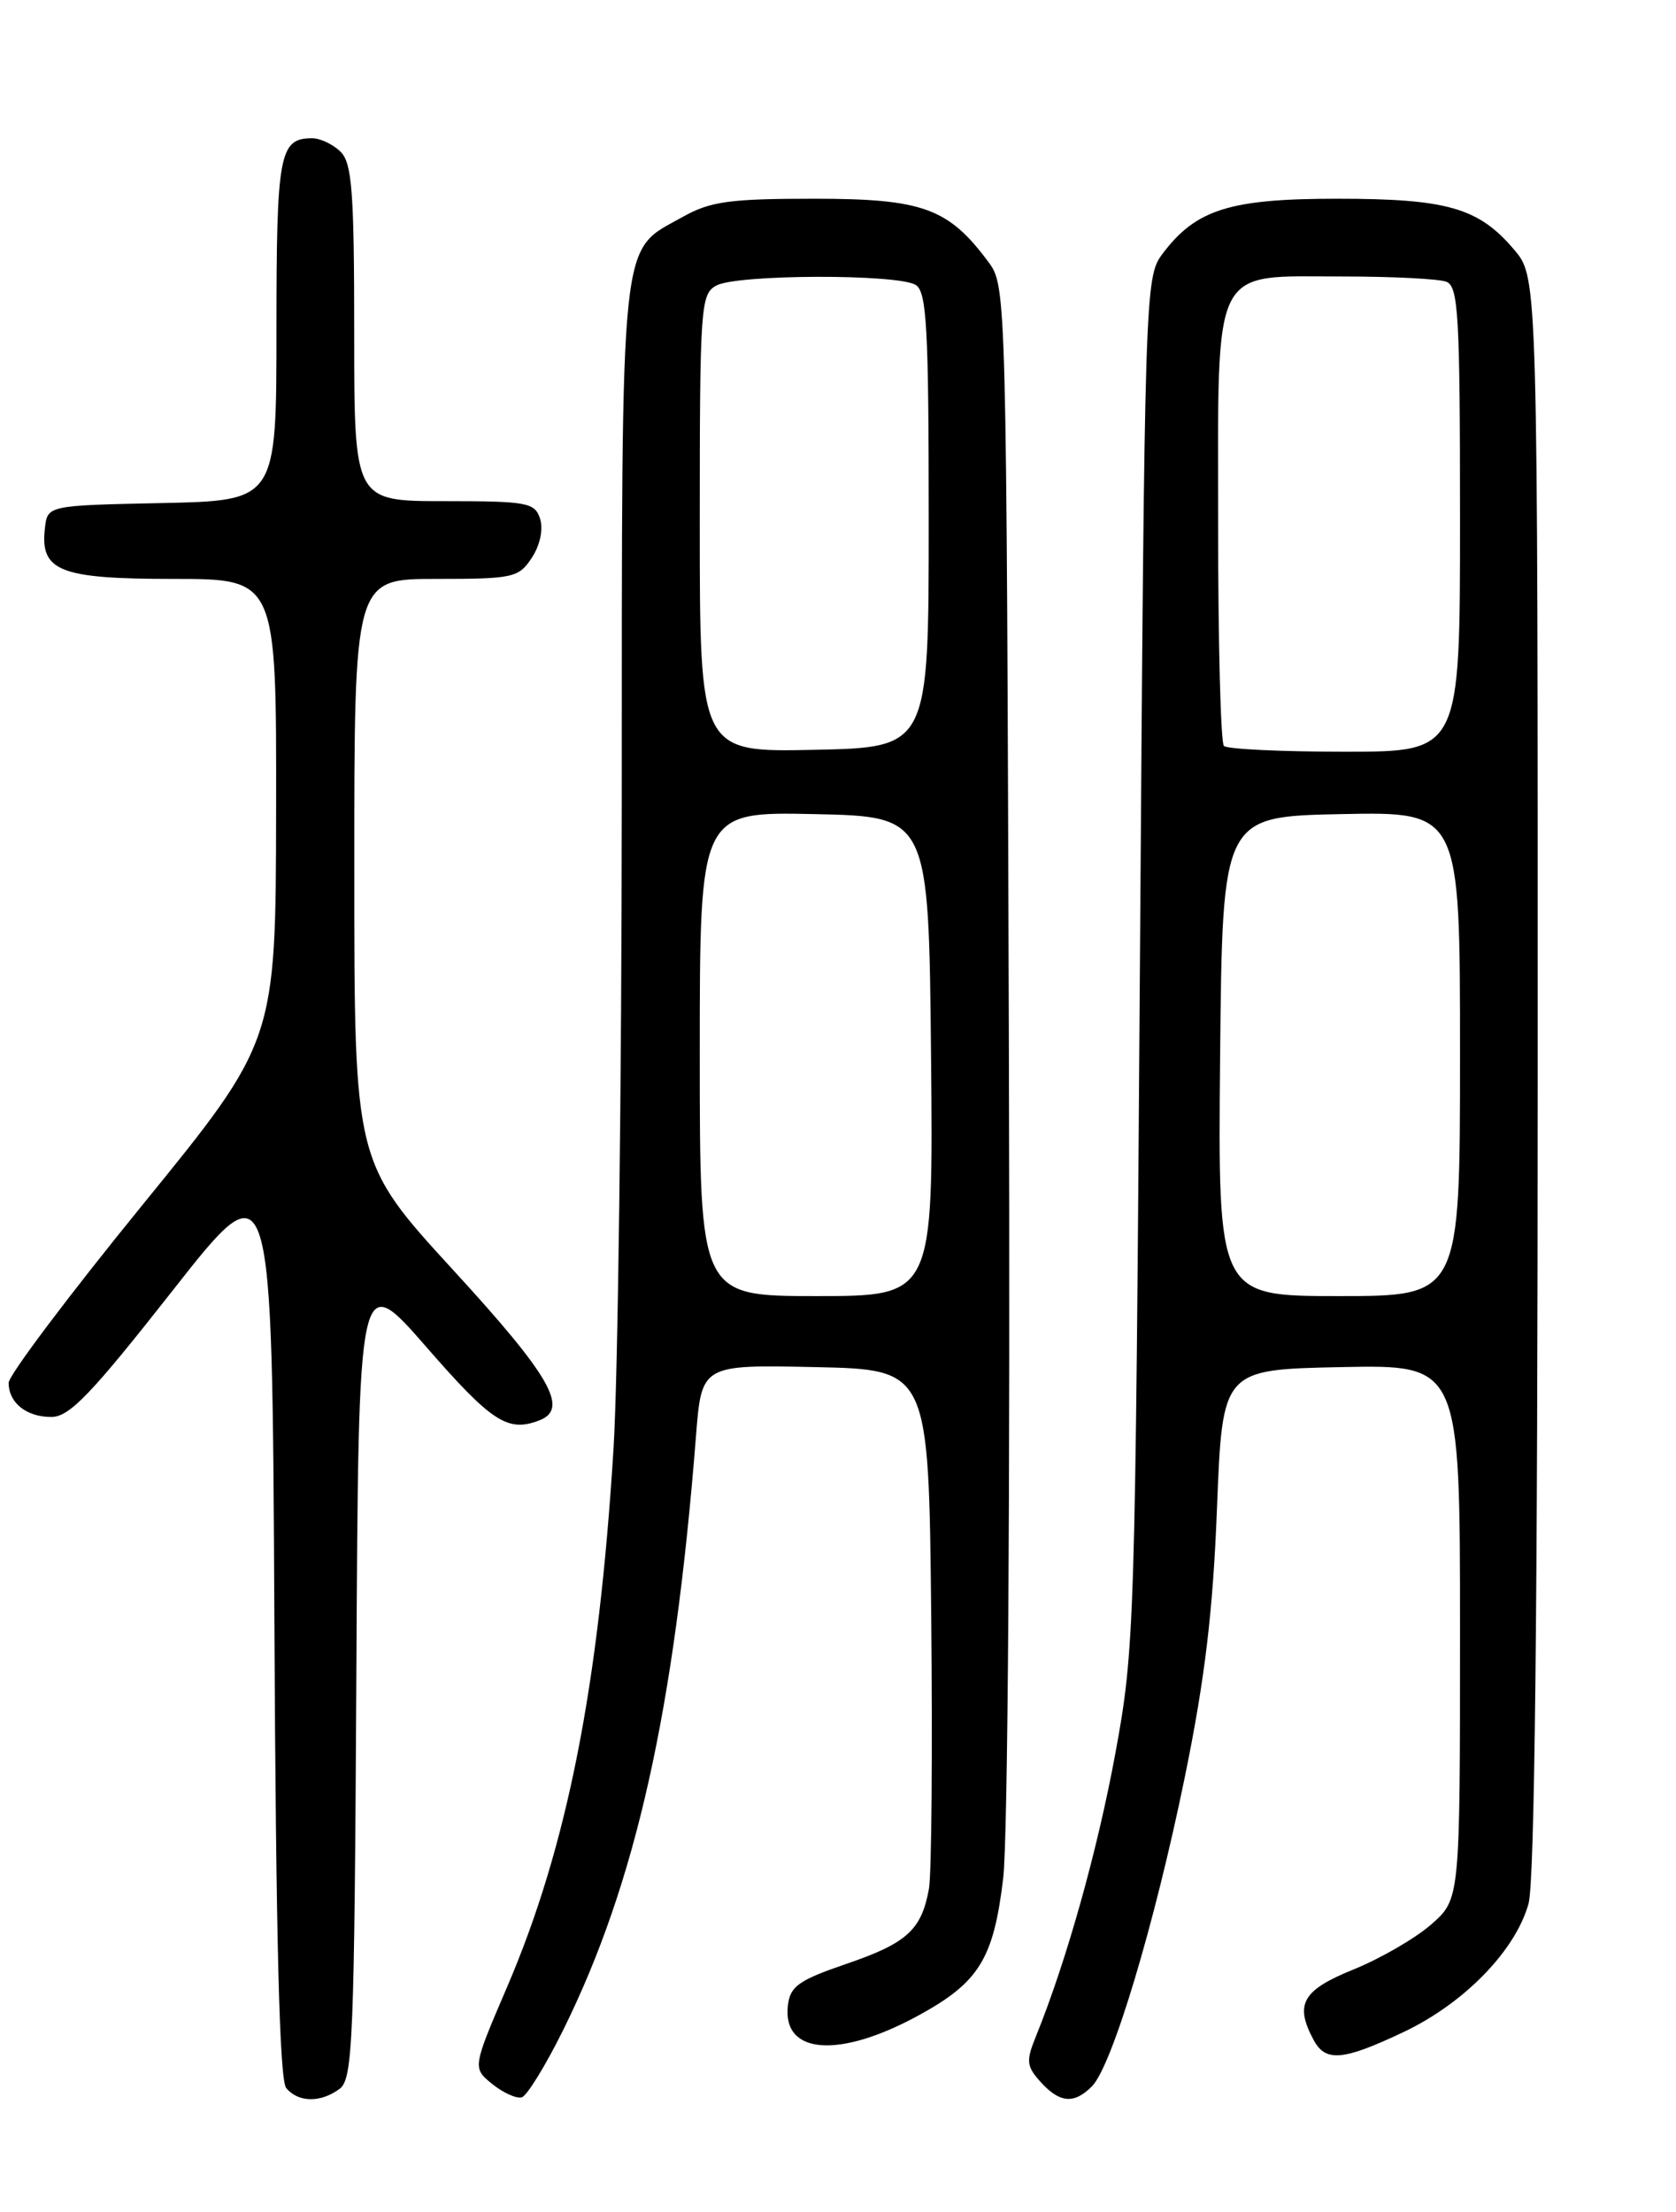 <?xml version="1.0" encoding="UTF-8" standalone="no"?>
<!DOCTYPE svg PUBLIC "-//W3C//DTD SVG 1.1//EN" "http://www.w3.org/Graphics/SVG/1.1/DTD/svg11.dtd" >
<svg xmlns="http://www.w3.org/2000/svg" xmlns:xlink="http://www.w3.org/1999/xlink" version="1.1" viewBox="0 0 194 256">
 <g >
 <path fill="currentColor"
d=" M 39.31 241.75 C 40.84 240.61 41.02 236.28 41.25 193.69 C 41.50 146.88 41.50 146.88 49.39 155.94 C 56.93 164.59 58.78 165.79 62.42 164.39 C 65.90 163.06 63.75 159.30 52.47 147.00 C 41.01 134.50 41.01 134.50 41.01 100.75 C 41.00 67.00 41.00 67.00 50.48 67.00 C 59.43 67.00 60.04 66.86 61.56 64.55 C 62.51 63.11 62.90 61.26 62.52 60.05 C 61.91 58.16 61.07 58.00 51.43 58.00 C 41.00 58.00 41.00 58.00 41.00 38.57 C 41.00 22.24 40.75 18.89 39.43 17.57 C 38.56 16.71 37.08 16.00 36.13 16.00 C 32.33 16.00 32.00 17.78 32.00 38.17 C 32.00 57.94 32.00 57.94 18.75 58.22 C 5.50 58.50 5.50 58.50 5.20 61.12 C 4.62 66.10 6.89 67.00 20.07 67.00 C 32.00 67.00 32.00 67.00 31.96 93.75 C 31.92 120.50 31.92 120.50 16.46 139.49 C 7.96 149.93 1.00 159.18 1.00 160.04 C 1.00 162.35 3.06 164.00 5.95 163.99 C 8.04 163.99 10.57 161.34 20.00 149.34 C 31.50 134.70 31.50 134.70 31.76 187.51 C 31.94 224.48 32.35 240.72 33.13 241.66 C 34.53 243.34 37.11 243.38 39.31 241.75 Z  M 65.19 234.94 C 73.59 217.97 78.06 198.00 80.56 166.22 C 81.21 157.94 81.21 157.94 94.36 158.22 C 107.50 158.50 107.50 158.50 107.79 187.00 C 107.95 202.68 107.83 216.88 107.53 218.58 C 106.67 223.35 105.00 224.88 97.99 227.28 C 92.45 229.17 91.46 229.88 91.20 232.09 C 90.53 237.80 97.16 238.29 106.42 233.20 C 113.34 229.40 115.01 226.68 116.12 217.39 C 116.67 212.83 116.94 172.36 116.78 121.32 C 116.50 33.64 116.49 33.13 114.41 30.32 C 109.78 24.08 106.81 23.00 94.24 23.00 C 84.45 23.00 82.23 23.31 79.05 25.09 C 71.65 29.25 72.00 25.84 71.97 92.65 C 71.96 125.57 71.53 159.29 71.02 167.60 C 69.32 195.17 65.66 213.71 58.72 229.91 C 54.68 239.33 54.68 239.33 56.99 241.20 C 58.26 242.22 59.80 242.91 60.40 242.73 C 61.01 242.54 63.16 239.04 65.19 234.94 Z  M 126.39 241.46 C 128.72 239.14 133.66 222.68 137.14 205.69 C 139.48 194.25 140.40 186.55 140.87 174.50 C 141.50 158.50 141.50 158.50 155.25 158.22 C 169.00 157.94 169.00 157.94 169.00 188.87 C 169.00 219.79 169.00 219.79 165.68 222.71 C 163.86 224.31 159.81 226.66 156.68 227.93 C 150.75 230.33 149.83 231.94 152.04 236.07 C 153.43 238.68 155.43 238.51 162.50 235.16 C 169.49 231.84 175.42 225.75 176.93 220.32 C 177.64 217.76 177.99 186.22 177.99 124.33 C 178.00 32.15 178.00 32.15 175.30 28.94 C 171.18 24.05 167.55 23.00 154.77 23.00 C 142.32 23.00 138.40 24.24 134.53 29.42 C 132.54 32.09 132.49 33.73 131.95 111.32 C 131.41 188.51 131.34 190.81 129.09 203.00 C 127.01 214.27 123.44 226.98 119.90 235.70 C 118.75 238.53 118.82 239.14 120.45 240.95 C 122.67 243.40 124.32 243.54 126.39 241.46 Z  M 81.00 121.97 C 81.00 93.94 81.00 93.94 94.25 94.22 C 107.50 94.50 107.50 94.50 107.77 122.25 C 108.03 150.00 108.03 150.00 94.52 150.00 C 81.00 150.00 81.00 150.00 81.00 121.97 Z  M 81.00 60.56 C 81.00 35.39 81.10 34.02 82.93 33.04 C 85.35 31.74 103.97 31.69 106.00 32.98 C 107.27 33.78 107.50 37.93 107.50 60.21 C 107.50 86.50 107.50 86.50 94.25 86.78 C 81.00 87.06 81.00 87.06 81.00 60.56 Z  M 141.23 122.25 C 141.50 94.50 141.50 94.50 155.25 94.22 C 169.00 93.94 169.00 93.94 169.00 121.97 C 169.00 150.00 169.00 150.00 154.98 150.00 C 140.97 150.00 140.97 150.00 141.23 122.25 Z  M 141.67 86.33 C 141.30 85.97 141.00 74.49 141.00 60.83 C 141.00 30.19 140.09 32.00 155.42 32.00 C 161.15 32.00 166.55 32.27 167.42 32.61 C 168.81 33.14 169.00 36.51 169.00 60.11 C 169.00 87.00 169.00 87.00 155.67 87.00 C 148.33 87.00 142.03 86.70 141.67 86.33 Z "/>
</g>
</svg>
